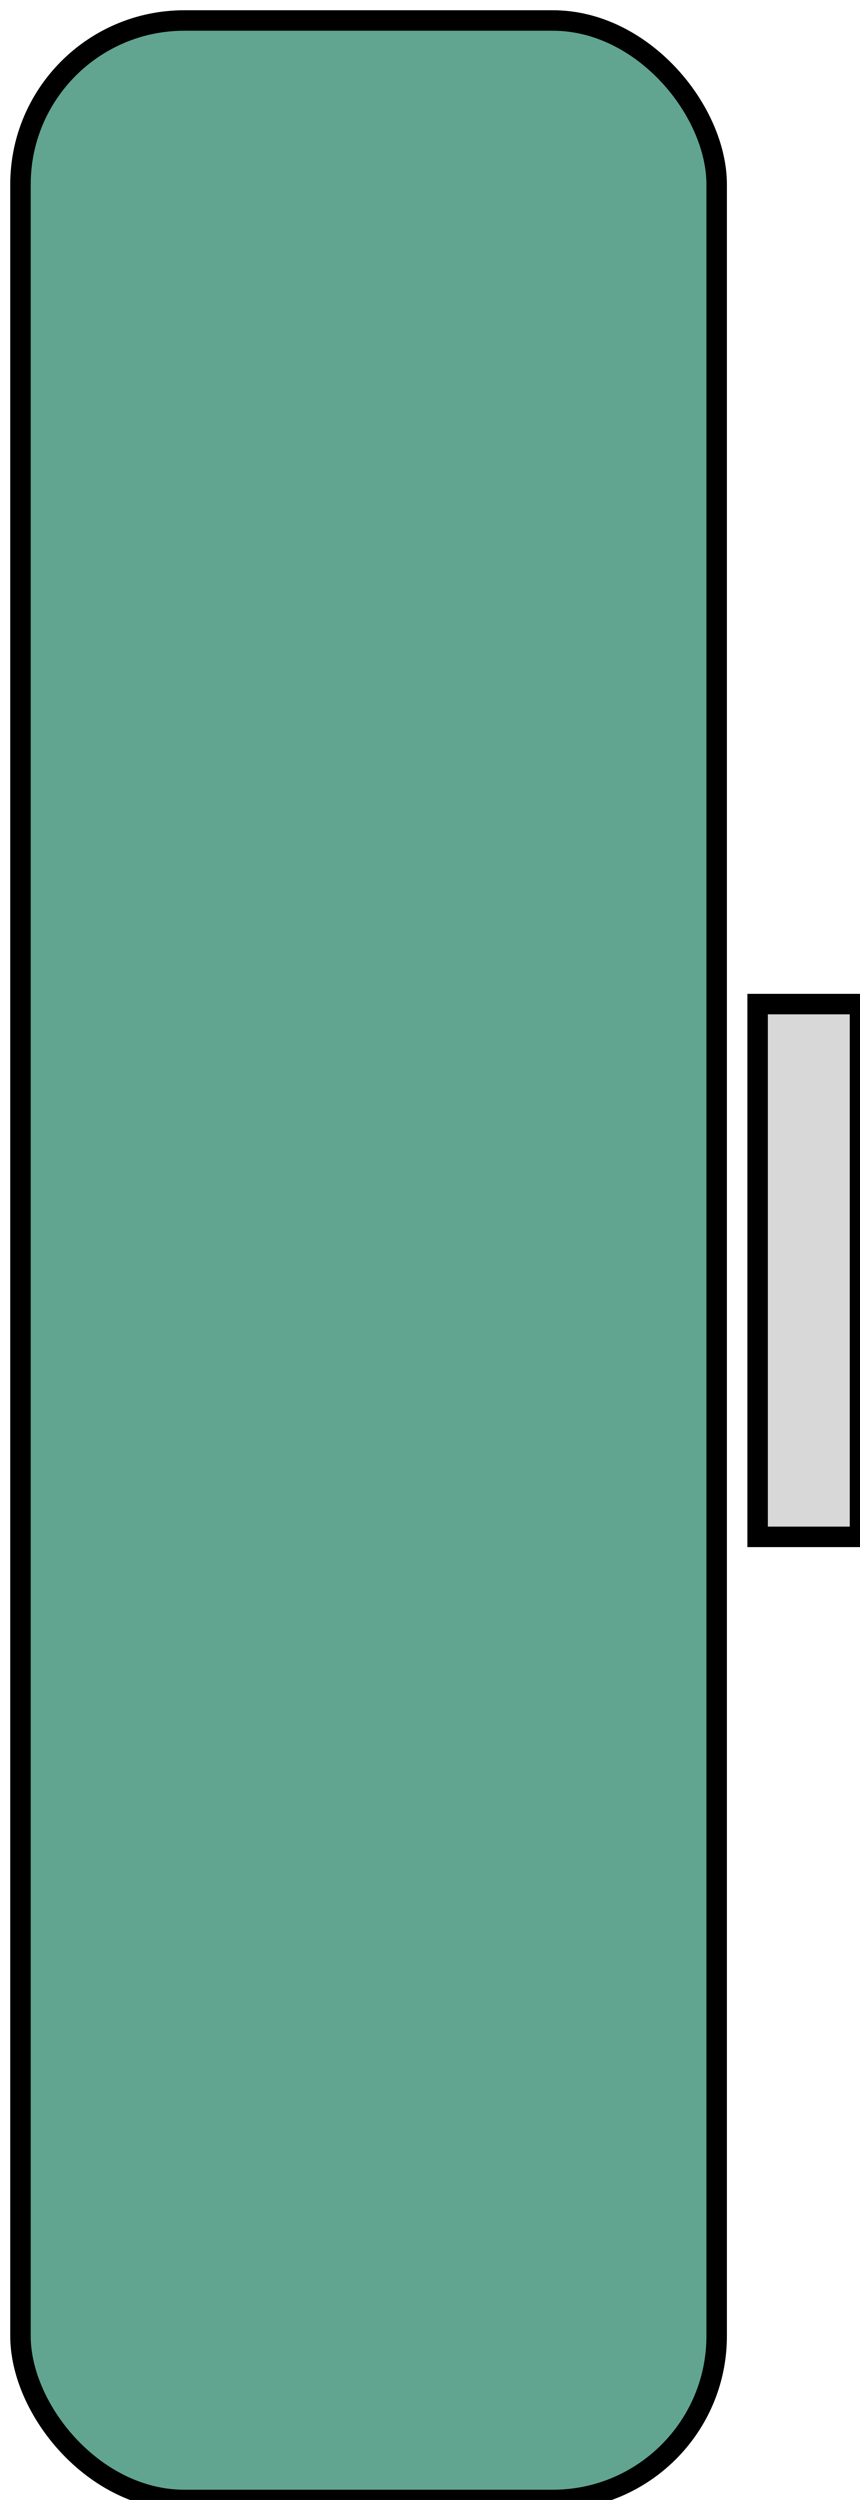 <?xml version="1.0" encoding="UTF-8"?>
<svg width="42px" height="122px" viewBox="0 0 42 122" version="1.1" xmlns="http://www.w3.org/2000/svg" xmlns:xlink="http://www.w3.org/1999/xlink">
    <!-- Generator: Sketch 63.1 (92452) - https://sketch.com -->
    <title>front_left_repair</title>
    <desc>Created with Sketch.</desc>
    <g id="front_left_repair" stroke="none" stroke-width="1" fill="none" fill-rule="evenodd">
        <g id="Group-2-Copy" transform="translate(1, 1)" stroke="#000000">
            <g id="Group-3-Copy">
                <rect id="Rectangle" fill="#61A591" x="0" y="0" width="34" height="121" rx="8"></rect>
                <rect id="Rectangle" fill="#D8D8D8" x="36" y="48" width="5" height="26"></rect>
            </g>
        </g>
    </g>
</svg>